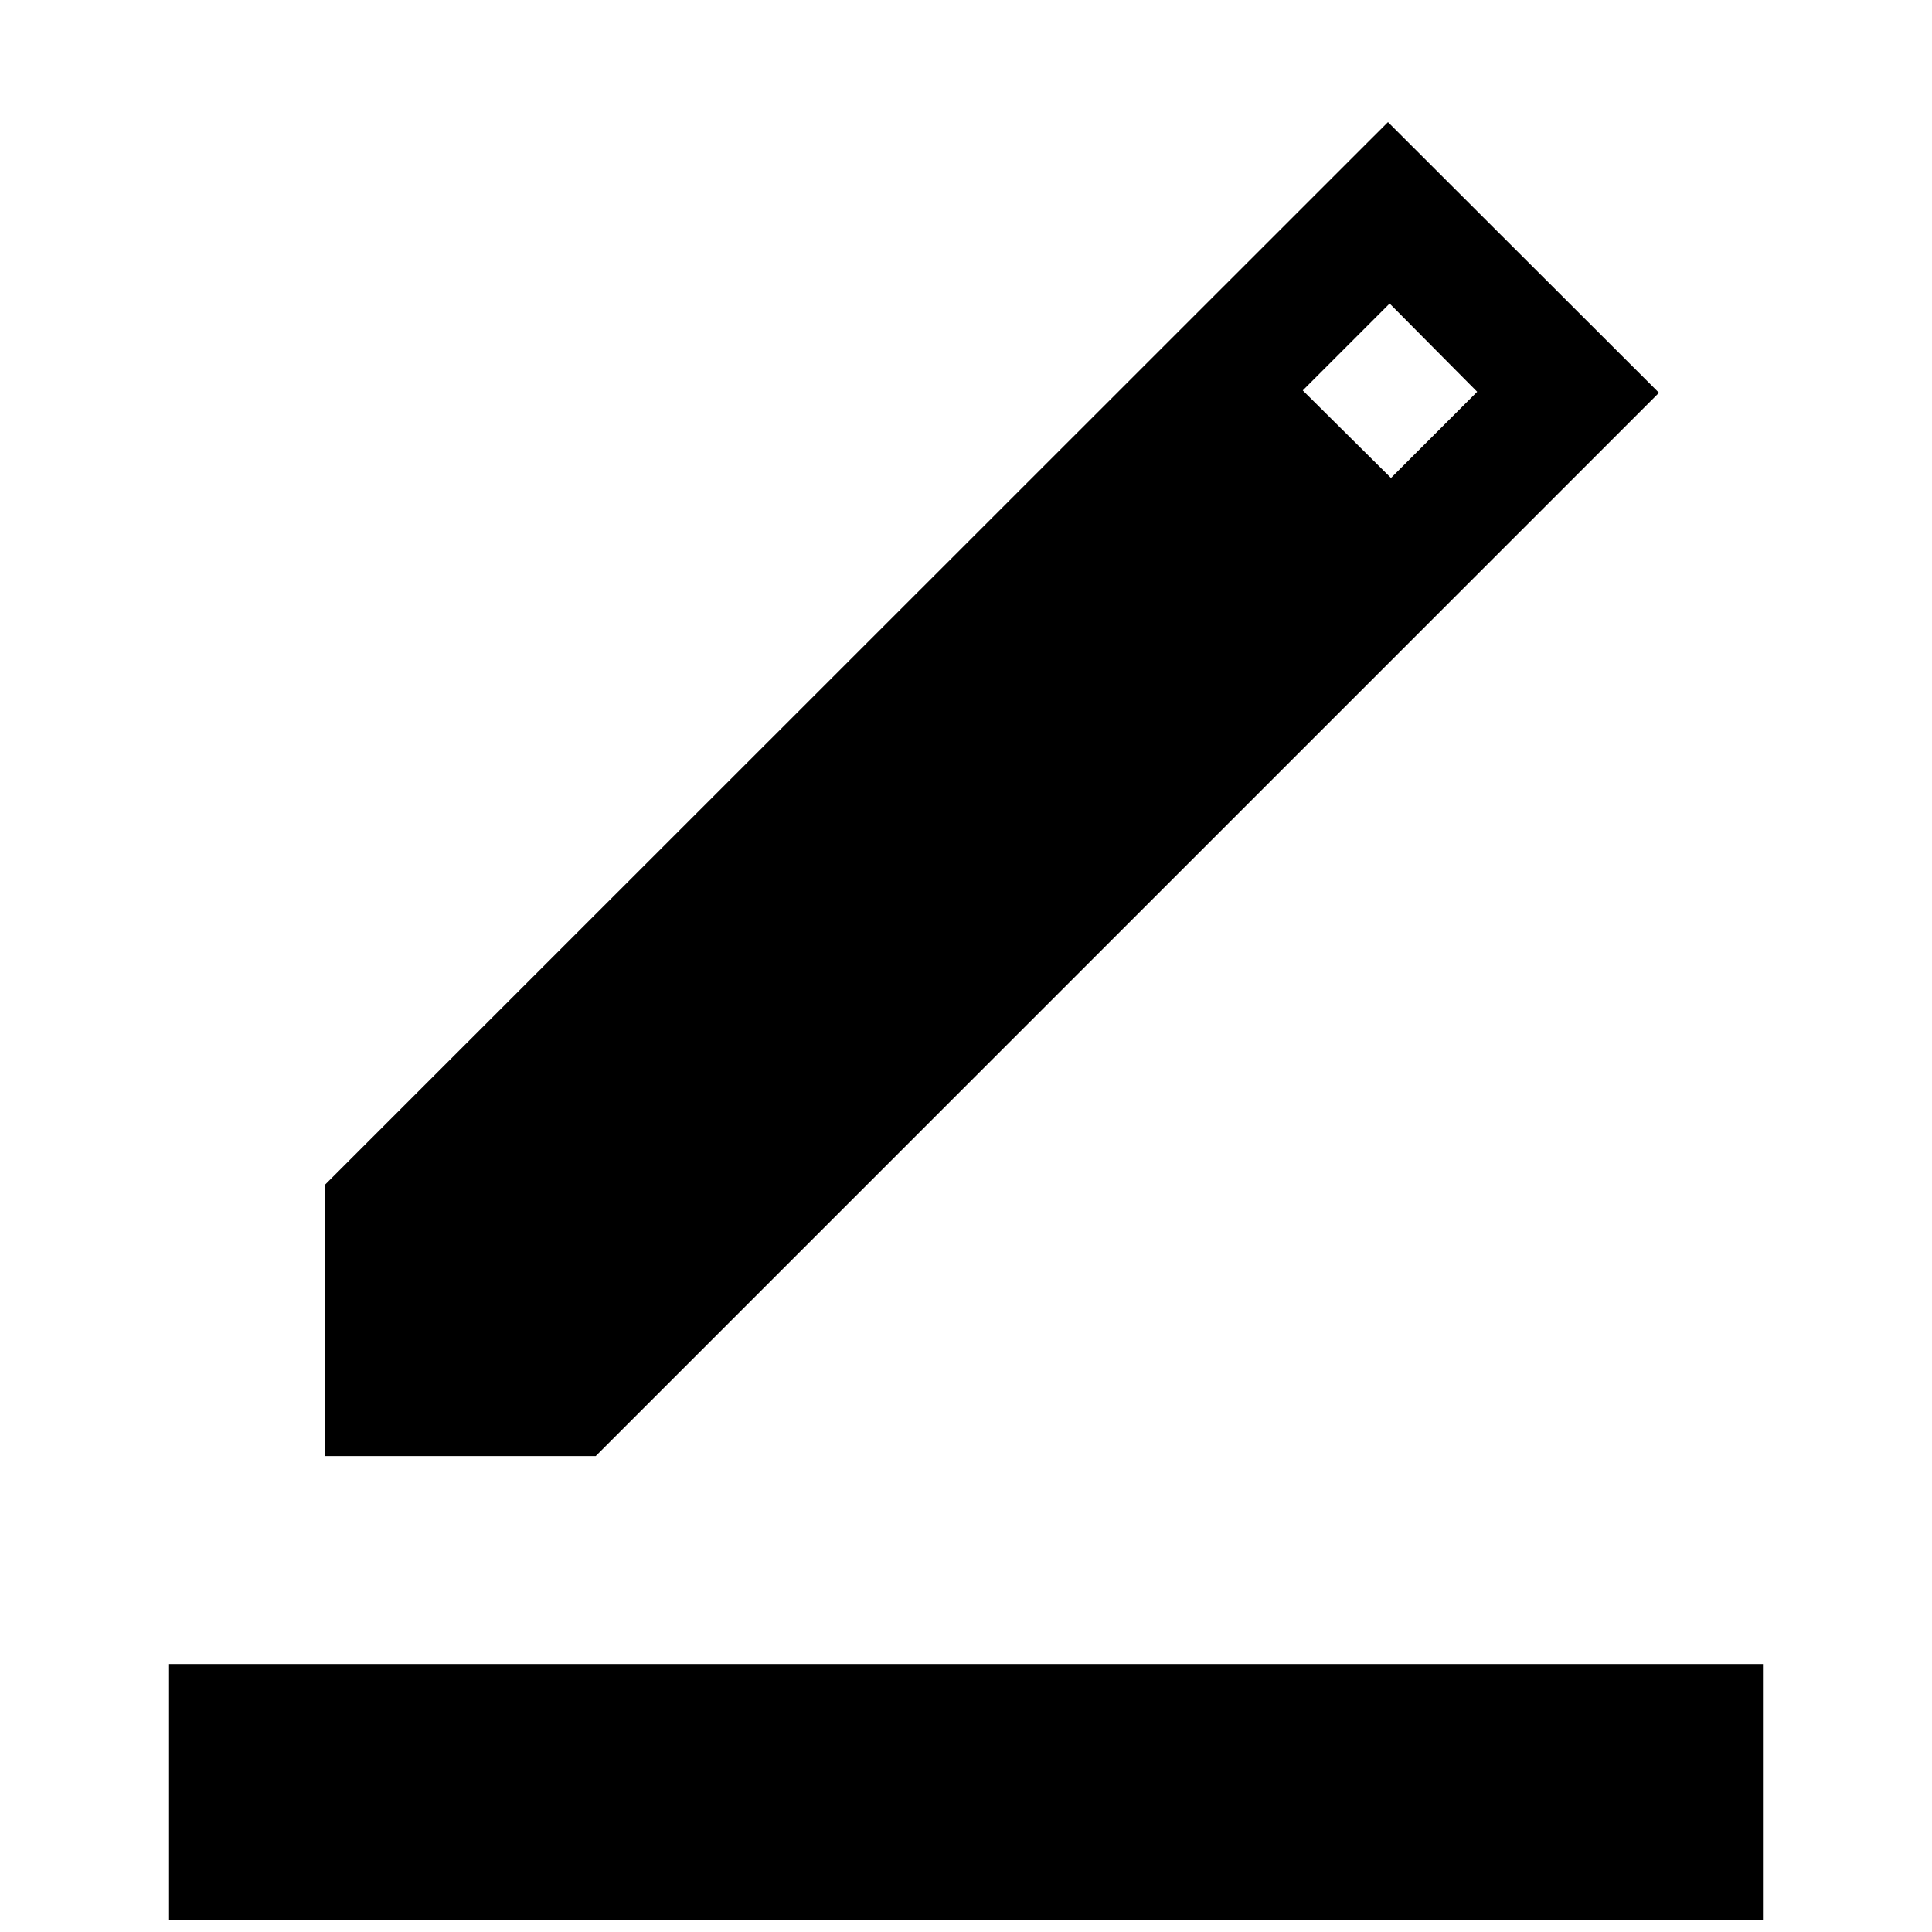 <svg xmlns="http://www.w3.org/2000/svg" height="40" viewBox="0 -960 960 960" width="40"><path d="M84-5.83v-127.34h792V-5.83H84Zm77.33-230.67v-134.67l528.34-528.16 134.66 134.5L296-236.5H161.33Zm529.84-486L734-765.33l-43.5-43.84L647.33-766l43.84 43.5Z"/></svg>